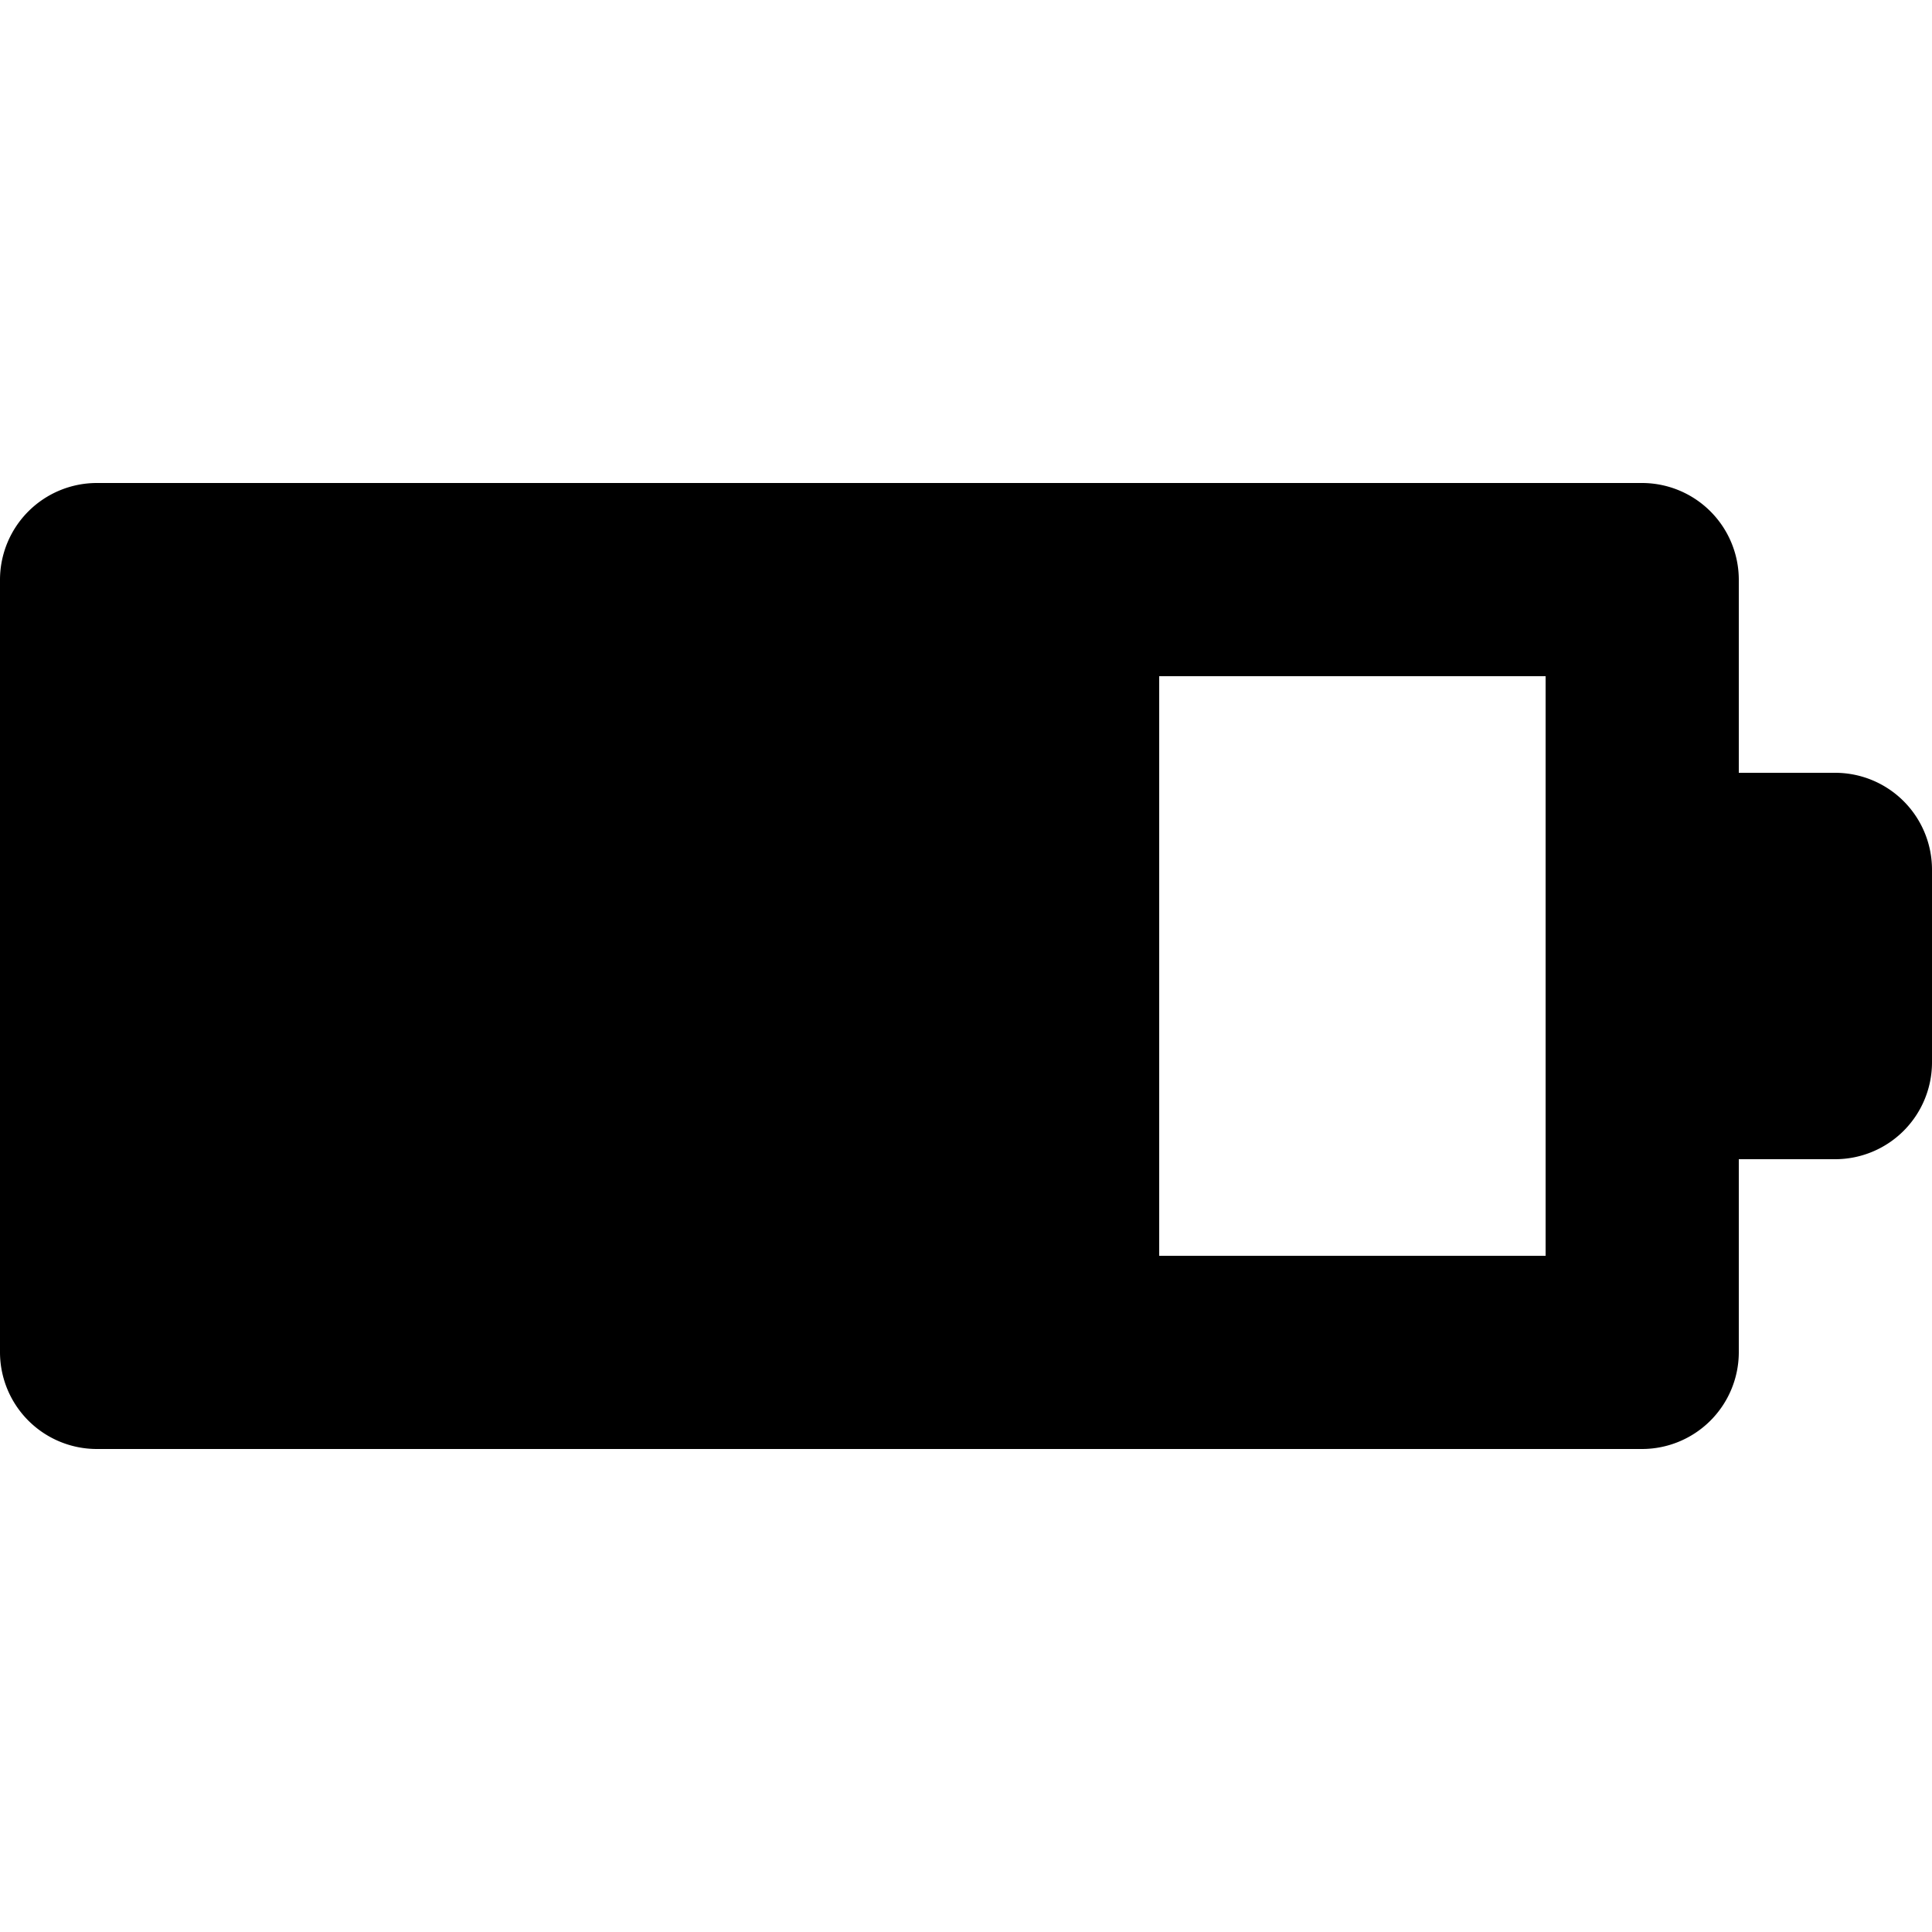<svg data-tags="battery,charge,mobile" xmlns="http://www.w3.org/2000/svg" viewBox="0 0 14 14"><path d="M11.9 10.5H.7a.702.702 0 0 1-.7-.7V4.2a.702.702 0 0 1 .7-.7h11.2a.702.702 0 0 1 .7.7v1.4h.7a.702.702 0 0 1 .7.7v1.4a.702.702 0 0 1-.7.7h-.7v1.4a.702.702 0 0 1-.7.7Zm-.7-1.4V4.9H8.4v4.2Z"/></svg>